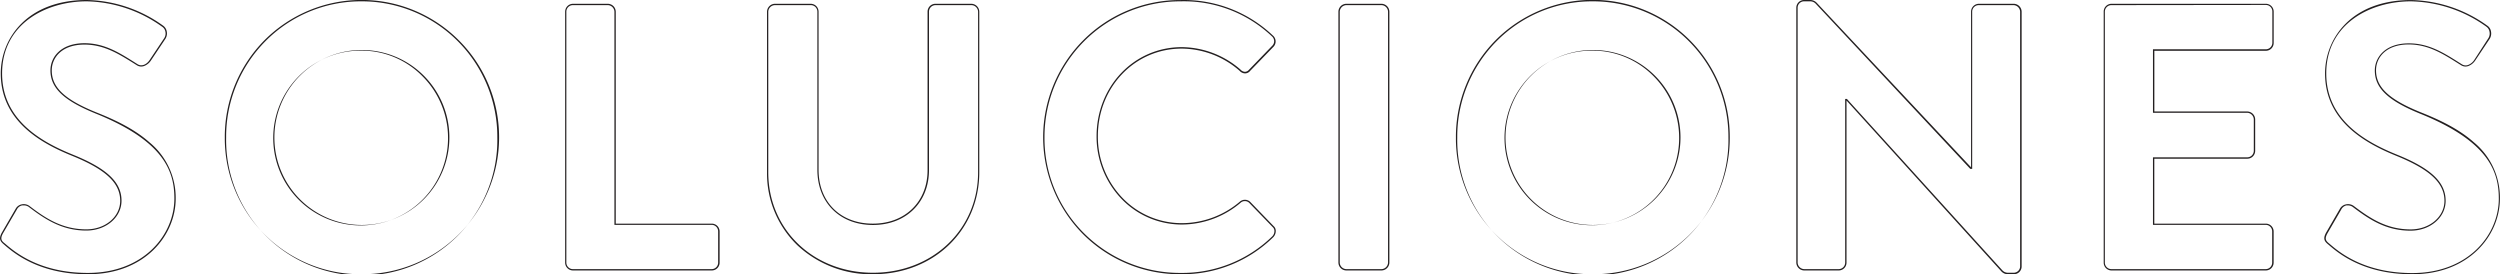 <svg xmlns="http://www.w3.org/2000/svg" viewBox="0 0 560.61 61.5"><defs><style>.cls-1{fill:#231f20;}</style></defs><g id="Layer_2" data-name="Layer 2"><g id="Layer_1-2" data-name="Layer 1"><path class="cls-1" d="M540.91,61.5c-11.07,0-16.69-4.84-18.8-6.67-.93-.74-1.24-1.34-.46-2.73l3.06-5.28a2,2,0,0,1,1.4-1,2.17,2.17,0,0,1,1.72.38c3.65,2.76,7.37,5.24,12.74,5.24,4.25,0,7.58-2.81,7.58-6.4,0-4-3.2-7-10.7-10.06-6.9-2.79-16.07-7.74-16.07-18.5,0-7.93,6-16.47,19.27-16.47a30.16,30.16,0,0,1,17.09,5.73A1.92,1.92,0,0,1,558.58,7a2.29,2.29,0,0,1-.29,1.72l-3.23,4.84a3.27,3.27,0,0,1-1.43,1.2,1.83,1.83,0,0,1-1.75-.14l-.64-.4c-3.46-2.18-6.74-4.25-11.1-4.25-5.06,0-7.33,2.91-7.33,5.8,0,3.79,2.88,6.51,9.94,9.38,4,1.59,8.49,3.64,12,6.76a16.07,16.07,0,0,1,5.84,12.59C560.61,52.75,553.7,61.5,540.91,61.5ZM526.54,46.06a2.21,2.21,0,0,0-.37,0A1.74,1.74,0,0,0,525,47l-3.06,5.28c-.71,1.27-.41,1.71.39,2.35,2.1,1.81,7.65,6.6,18.61,6.6,12.6,0,19.4-8.59,19.4-16.68,0-5.92-2.1-12.81-17.67-19.07-7.19-2.93-10.13-5.73-10.13-9.66,0-3,2.36-6.1,7.63-6.1,4.45,0,7.76,2.09,11.26,4.3l.64.4a1.56,1.56,0,0,0,1.48.11,2.91,2.91,0,0,0,1.29-1.09L558,8.57a2,2,0,0,0,.25-1.49A1.71,1.71,0,0,0,557.58,6,30,30,0,0,0,540.65.3c-9.14,0-19,5.06-19,16.17,0,10.58,9.06,15.46,15.88,18.22,7.64,3.09,10.89,6.18,10.89,10.34,0,3.75-3.46,6.7-7.88,6.7-5.47,0-9.23-2.51-12.93-5.31A1.83,1.83,0,0,0,526.54,46.06Zm-75,15.44h-1.19a2,2,0,0,1-1.55-.64L414.07,22.54V58.89a1.76,1.76,0,0,1-1.76,1.76h-7.74a1.8,1.8,0,0,1-1.76-1.76V1.68A1.74,1.74,0,0,1,404.57,0h1.28a2,2,0,0,1,1.55.64L442,37.52V2.62A1.77,1.77,0,0,1,443.76.85h7.82a1.8,1.8,0,0,1,1.76,1.77v57.2A1.75,1.75,0,0,1,451.58,61.5ZM413.77,22.19h.39l0,0,34.85,38.42a1.72,1.72,0,0,0,1.34.55h1.19A1.44,1.44,0,0,0,453,59.82V2.62a1.53,1.53,0,0,0-1.46-1.47h-7.82a1.47,1.47,0,0,0-1.47,1.47V37.87h-.38l-.05,0L407.18.85A1.7,1.7,0,0,0,405.85.3h-1.28a1.44,1.44,0,0,0-1.46,1.38V58.89a1.52,1.52,0,0,0,1.46,1.46h7.74a1.47,1.47,0,0,0,1.46-1.46ZM357.14,61.5a30.47,30.47,0,0,1-30.66-30.67A30.78,30.78,0,0,1,335.4,9a30.73,30.73,0,0,1,52.49,21.82A30.56,30.56,0,0,1,357.14,61.5Zm0-61.2a30.1,30.1,0,0,0-21.52,8.92,30.47,30.47,0,0,0-8.84,21.61,30.41,30.41,0,1,0,60.81,0A30.39,30.39,0,0,0,357.14.3ZM264.75,61.5a30.74,30.74,0,0,1-21.82-8.93,30.83,30.83,0,0,1,0-43.56,30.64,30.64,0,0,1,21.82-9,29,29,0,0,1,20.67,7.94,1.76,1.76,0,0,1,.63,1.29,1.72,1.72,0,0,1-.54,1.31l-5.18,5.35a1.48,1.48,0,0,1-1.09.56A1.66,1.66,0,0,1,278,15.9a19.93,19.93,0,0,0-13-5c-10.55,0-18.81,8.64-18.81,19.66a19.79,19.79,0,0,0,5.4,13.7,18.42,18.42,0,0,0,13.49,5.78A20.15,20.15,0,0,0,278,45.25a1.73,1.73,0,0,1,2.33,0l5.27,5.45a1.41,1.41,0,0,1,.48,1.06,2,2,0,0,1-.57,1.44A29.21,29.21,0,0,1,264.75,61.5Zm0-61.2a30.46,30.46,0,0,0-30.53,30.53,30.06,30.06,0,0,0,8.92,21.53,30.46,30.46,0,0,0,21.61,8.84A28.93,28.93,0,0,0,285.3,53a1.72,1.72,0,0,0,.48-1.22,1.17,1.17,0,0,0-.39-.86l-5.28-5.45a1.42,1.42,0,0,0-1.92,0,20.46,20.46,0,0,1-13.1,4.88,18.73,18.73,0,0,1-13.71-5.87,20.13,20.13,0,0,1-5.48-13.91c0-11.19,8.39-20,19.11-20a20.29,20.29,0,0,1,13.19,5.06,1.38,1.38,0,0,0,1,.47,1.22,1.22,0,0,0,.88-.46l5.19-5.36a1.43,1.43,0,0,0,.45-1.09,1.48,1.48,0,0,0-.53-1.07A28.7,28.7,0,0,0,264.75.3Zm-69,61.2A24.26,24.26,0,0,1,178.81,55,22.36,22.36,0,0,1,172,38.66v-36A1.81,1.81,0,0,1,173.72.85h8.07a1.77,1.77,0,0,1,1.77,1.77V38.06c0,7.23,4.89,12.09,12.17,12.09S208,45.21,208,38.15V2.62A1.77,1.77,0,0,1,209.76.85h8.07a1.81,1.81,0,0,1,1.77,1.77v36C219.6,51.68,209.34,61.5,195.73,61.5Zm-22-60.35a1.53,1.53,0,0,0-1.47,1.47v36c0,12.85,10.1,22.54,23.48,22.54s23.57-9.69,23.57-22.54v-36a1.53,1.53,0,0,0-1.47-1.47h-8.07a1.47,1.47,0,0,0-1.47,1.47V38.15c0,7.24-5.16,12.3-12.56,12.3s-12.47-5-12.47-12.39V2.62a1.47,1.47,0,0,0-1.47-1.47ZM81.07,61.5A30.47,30.47,0,0,1,50.41,30.83,30.78,30.78,0,0,1,59.33,9a30.78,30.78,0,0,1,43.52,0A30.71,30.71,0,0,1,81.07,61.5Zm0-61.2A30.12,30.12,0,0,0,59.54,9.22a30.46,30.46,0,0,0-8.83,21.61,30.41,30.41,0,1,0,60.81,0A30.39,30.39,0,0,0,81.07.3ZM19.7,61.5C8.64,61.5,3,56.66.9,54.83,0,54.09-.34,53.49.45,52.1l3.06-5.28a2,2,0,0,1,1.39-1,2.16,2.16,0,0,1,1.72.38C10.27,49,14,51.43,19.36,51.43c4.25,0,7.59-2.81,7.59-6.4,0-4-3.2-7-10.7-10.06C9.34,32.18.17,27.23.17,16.47.17,8.54,6.2,0,19.45,0A30.19,30.19,0,0,1,36.54,5.73,2,2,0,0,1,37.38,7a2.24,2.24,0,0,1-.3,1.72l-3.23,4.84a3.22,3.22,0,0,1-1.43,1.2,1.83,1.83,0,0,1-1.75-.14l-.63-.4C26.57,12.06,23.3,10,18.94,10c-5.07,0-7.33,2.91-7.33,5.8,0,3.79,2.87,6.51,9.93,9.38,4,1.59,8.49,3.64,12,6.76A16.07,16.07,0,0,1,39.4,44.52C39.4,52.75,32.5,61.5,19.7,61.5ZM5.33,46.06a2.33,2.33,0,0,0-.37,0A1.73,1.73,0,0,0,3.77,47L.71,52.25C0,53.52.29,54,1.09,54.6c2.1,1.81,7.66,6.6,18.61,6.6,12.6,0,19.4-8.59,19.4-16.68,0-5.92-2.1-12.81-17.67-19.07-7.19-2.93-10.12-5.73-10.12-9.66,0-3,2.36-6.1,7.63-6.1,4.44,0,7.75,2.09,11.26,4.3l.63.4c1,.63,2.14,0,2.77-1l3.23-4.84a1.93,1.93,0,0,0,.25-1.49A1.66,1.66,0,0,0,36.37,6,30,30,0,0,0,19.45.3C10.31.3.47,5.36.47,16.47c0,10.58,9.07,15.46,15.89,18.22C24,37.78,27.25,40.87,27.25,45c0,3.75-3.47,6.7-7.89,6.7-5.46,0-9.23-2.51-12.92-5.31A1.86,1.86,0,0,0,5.33,46.06ZM508.1,60.65H473.5a1.76,1.76,0,0,1-1.76-1.76V2.62A1.76,1.76,0,0,1,473.5.85h34.6a1.76,1.76,0,0,1,1.76,1.77v7a1.76,1.76,0,0,1-1.76,1.77h-25V25h20.84a1.81,1.81,0,0,1,1.77,1.76v7.06a1.77,1.77,0,0,1-1.77,1.77H483.09V50.15h25a1.76,1.76,0,0,1,1.76,1.77v7A1.76,1.76,0,0,1,508.1,60.65ZM473.5,1.15A1.47,1.47,0,0,0,472,2.62V58.89a1.47,1.47,0,0,0,1.46,1.46h34.6a1.46,1.46,0,0,0,1.46-1.46v-7a1.46,1.46,0,0,0-1.46-1.47H482.79V35.28h21.14a1.47,1.47,0,0,0,1.47-1.47V26.75a1.53,1.53,0,0,0-1.47-1.46H482.79V11.05H508.1a1.46,1.46,0,0,0,1.46-1.47v-7a1.46,1.46,0,0,0-1.46-1.47ZM309.8,60.65h-7.91a1.8,1.8,0,0,1-1.76-1.76V2.62A1.8,1.8,0,0,1,301.89.85h7.91a1.8,1.8,0,0,1,1.76,1.77V58.89A1.8,1.8,0,0,1,309.8,60.65Zm-7.91-59.5a1.53,1.53,0,0,0-1.46,1.47V58.89a1.52,1.52,0,0,0,1.46,1.46h7.91a1.52,1.52,0,0,0,1.46-1.46V2.62a1.52,1.52,0,0,0-1.46-1.47ZM159.61,60.65H128.5a1.76,1.76,0,0,1-1.77-1.76V2.62A1.77,1.77,0,0,1,128.5.85h7.82a1.8,1.8,0,0,1,1.76,1.77V50.15h21.53a1.76,1.76,0,0,1,1.76,1.77v7A1.76,1.76,0,0,1,159.61,60.65ZM128.5,1.15A1.47,1.47,0,0,0,127,2.62V58.89a1.47,1.47,0,0,0,1.47,1.46h31.11a1.46,1.46,0,0,0,1.46-1.46v-7a1.46,1.46,0,0,0-1.46-1.47H137.78V2.62a1.53,1.53,0,0,0-1.46-1.47Zm228.64,49.3a19.62,19.62,0,1,1,19.7-19.62A19.64,19.64,0,0,1,357.14,50.45Zm0-39.1a19.58,19.58,0,1,0,13.69,5.76A19.17,19.17,0,0,0,357.14,11.35ZM81.07,50.45a19.62,19.62,0,1,1,19.7-19.62A19.63,19.63,0,0,1,81.07,50.45Zm0-39.1a19.6,19.6,0,1,0,13.68,5.76A19.17,19.17,0,0,0,81.07,11.35Z"/></g></g></svg>